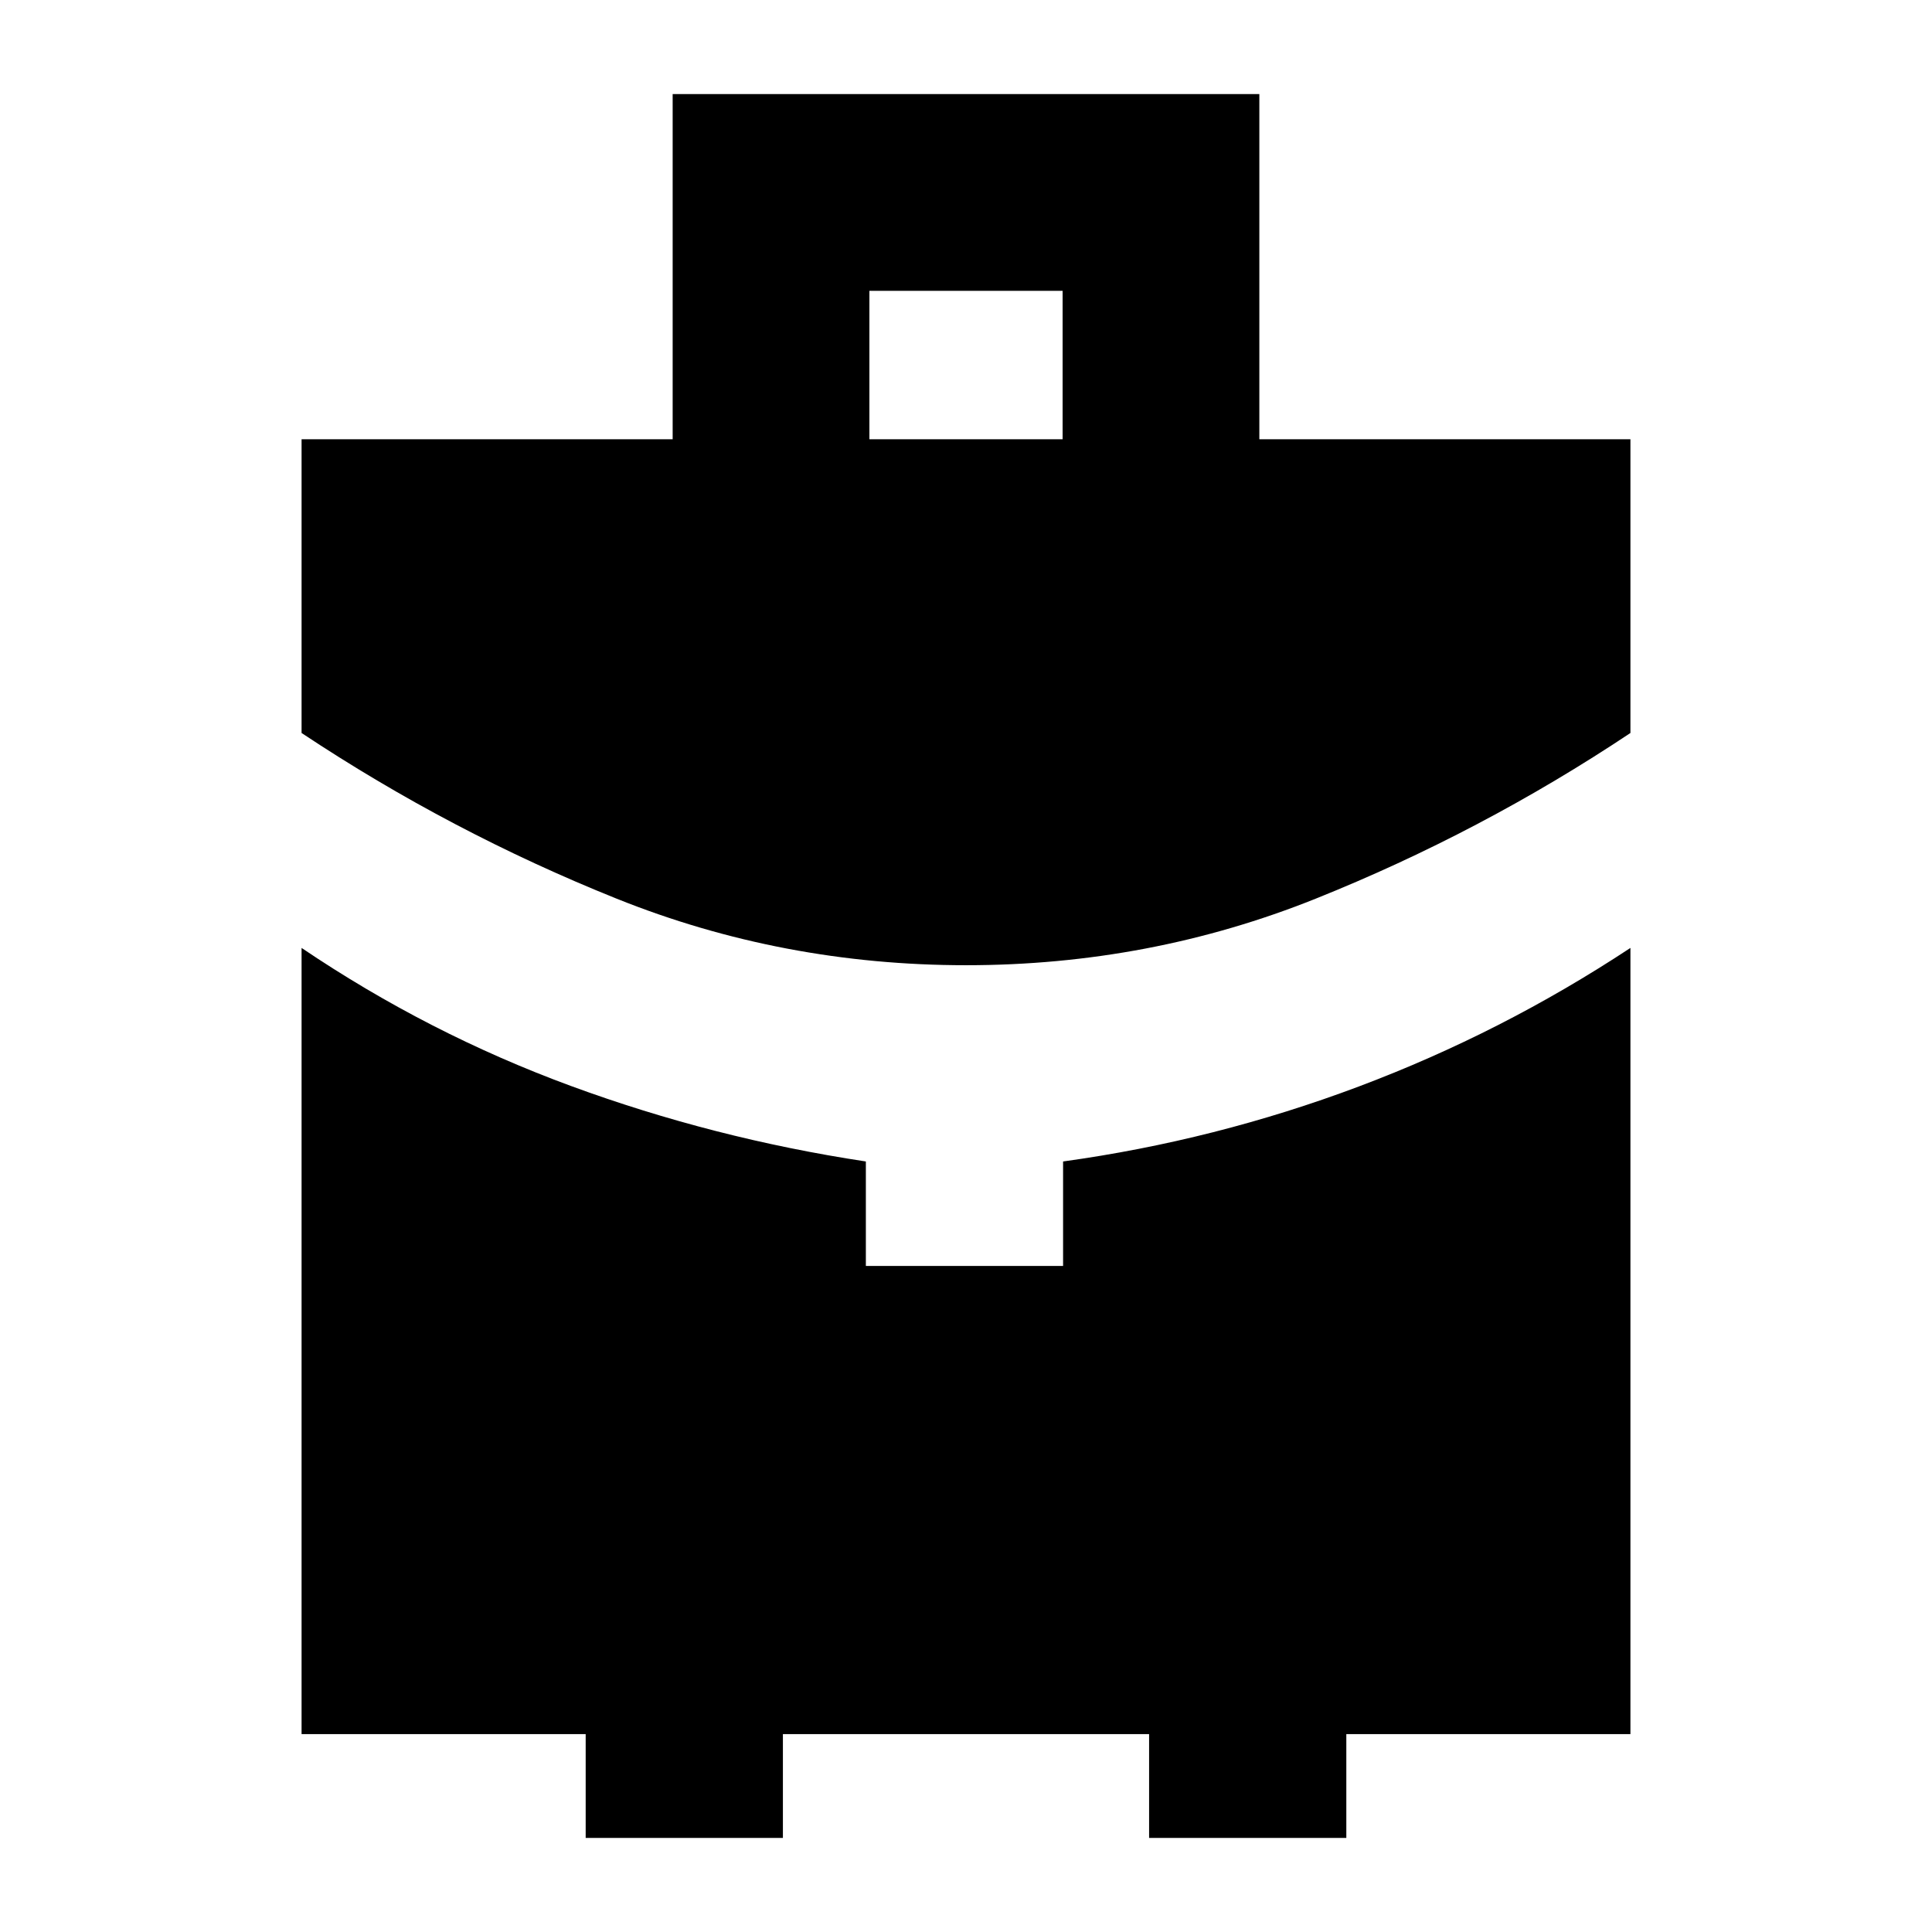 <svg xmlns="http://www.w3.org/2000/svg" height="20" viewBox="0 -960 960 960" width="20"><path d="M432-741.74h96v-73.76h-96v73.76Zm48.06 261.35q-91.26 0-173.64-33.06-82.38-33.05-156.57-82.33v-145.96h184.39v-171.52h291.52v171.52h184.39v145.96q-73.95 49.28-156.4 82.33-82.44 33.06-173.69 33.06ZM291.02-46.74v-51.59H149.85v-390.65q62.95 42.52 133.81 68.58 70.86 26.05 146.58 37.53v51.91h98v-51.91q75.72-10.48 146.9-37.24t135.01-68.87v390.65H668.98v51.59h-98v-51.59H389.02v51.59h-98Z"/></svg>